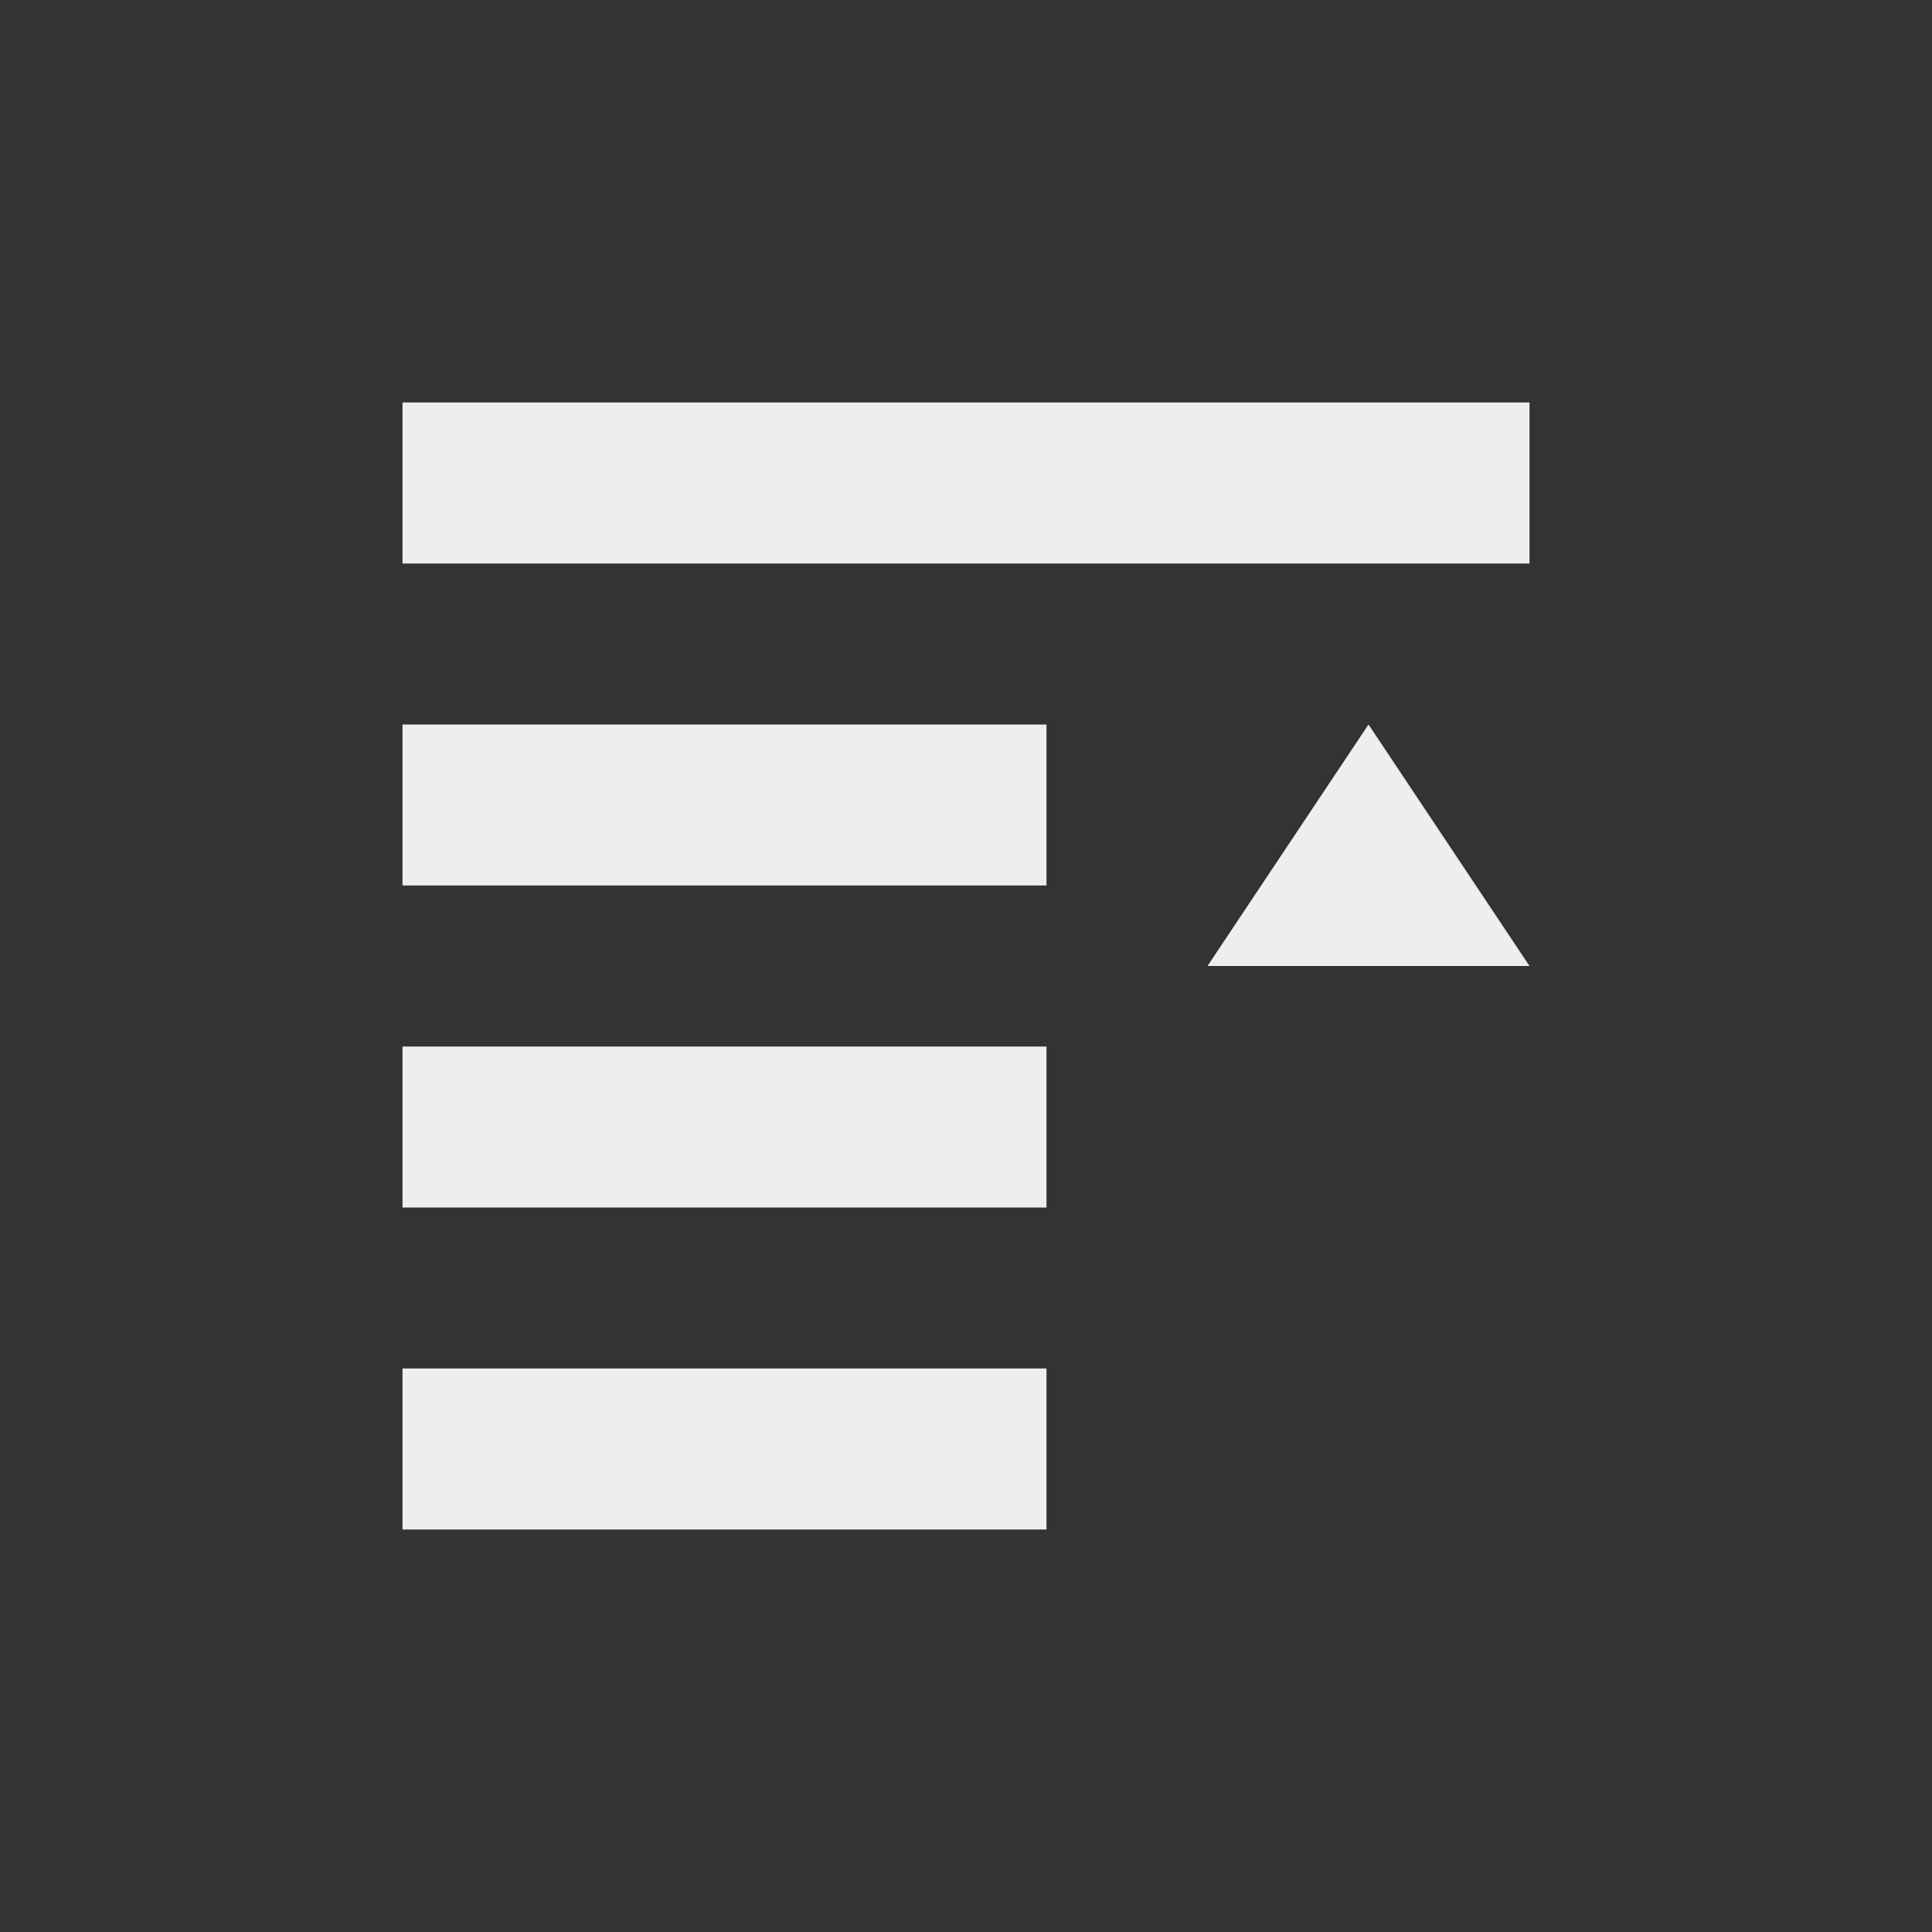 <?xml version="1.0" encoding="UTF-8"?>
<svg xmlns="http://www.w3.org/2000/svg" xmlns:xlink="http://www.w3.org/1999/xlink" width="24px" height="24px" viewBox="0 0 24 24" version="1.1">
<rect x="0" y="0" width="24" height="24" fill="#333333" stroke="none"/>
<g id="surface1">
<defs>
  <style id="current-color-scheme" type="text/css">
   .ColorScheme-Text { color:#eeeeee; } .ColorScheme-Highlight { color:#424242; }
  </style>
 </defs>
<path style="fill:currentColor" class="ColorScheme-Text" d="M 19 5 L 19 7 L 5 7 L 5 5 Z M 17 9 L 19 12 L 15 12 Z M 13 9 L 13 11 L 5 11 L 5 9 Z M 13 13 L 13 15 L 5 15 L 5 13 Z M 13 17 L 13 19 L 5 19 L 5 17 Z M 13 17 "/>
</g>
</svg>
